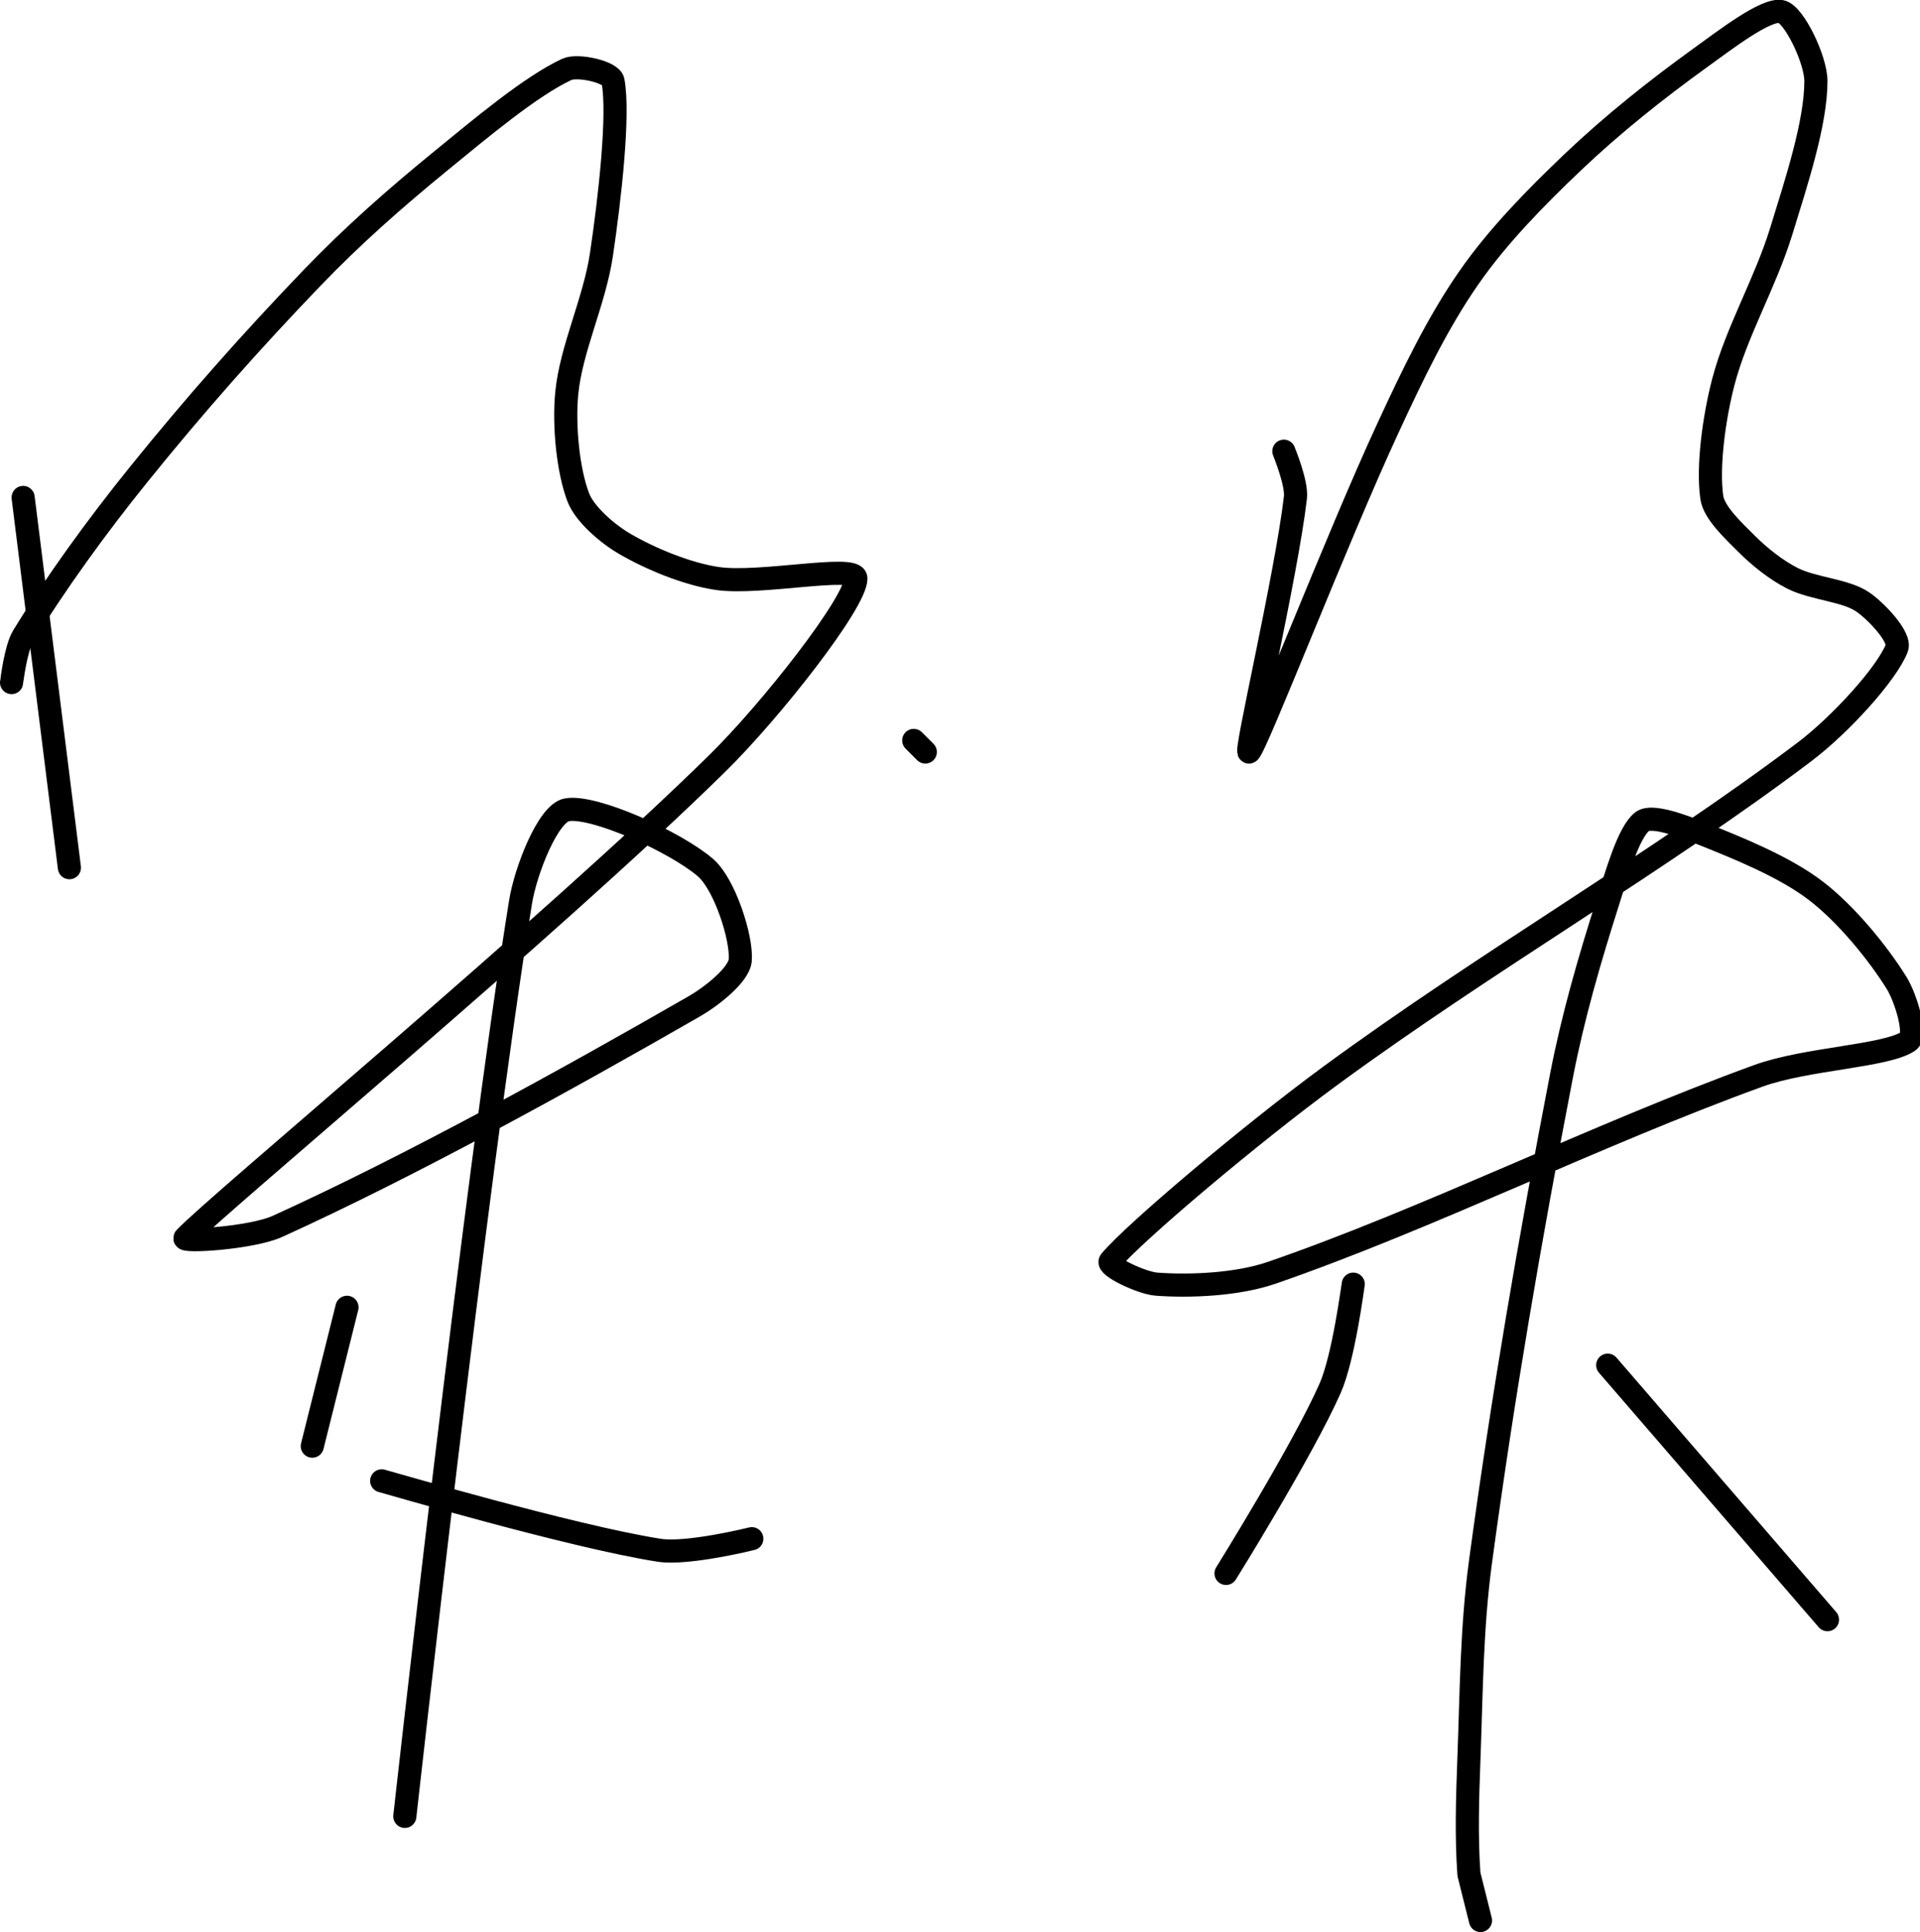 <?xml version="1.0" encoding="UTF-8" standalone="no"?><!DOCTYPE svg PUBLIC "-//W3C//DTD SVG 1.1//EN" "http://www.w3.org/Graphics/SVG/1.1/DTD/svg11.dtd"><svg xmlns="http://www.w3.org/2000/svg" version="1.1" width="166" height="167"><path fill="none" stroke="#000000" stroke-width="2" stroke-linecap="round" stroke-linejoin="round" d="M 79 64 l 1 1"/><path fill="none" stroke="#000000" stroke-width="2" stroke-linecap="round" stroke-linejoin="round" d="M 2 43 l 4 32"/><path fill="none" stroke="#000000" stroke-width="2" stroke-linecap="round" stroke-linejoin="round" d="M 1 59 c 0.02 -0.07 0.34 -2.92 1 -4 c 2.76 -4.52 6.34 -9.47 10 -14 c 4.82 -5.97 9.69 -11.48 15 -17 c 3.48 -3.62 7.11 -6.82 11 -10 c 3.56 -2.91 7.89 -6.55 11 -8 c 0.94 -0.44 3.85 0.21 4 1 c 0.54 2.88 -0.27 10.09 -1 15 c -0.6 4.04 -2.64 8.18 -3 12 c -0.27 2.8 0.11 6.68 1 9 c 0.56 1.45 2.52 3.14 4 4 c 2.23 1.3 5.38 2.61 8 3 c 3.68 0.55 12 -1.24 12 0 c 0 2.07 -7.32 11.4 -12 16 c -14.41 14.16 -43.15 38 -46 41 c -0.37 0.39 5.73 0.03 8 -1 c 11.48 -5.22 24.83 -12.58 36 -19 c 1.55 -0.89 3.9 -2.75 4 -4 c 0.16 -1.89 -1.33 -6.55 -3 -8 c -2.54 -2.2 -9.67 -5.44 -12 -5 c -1.61 0.3 -3.56 5.24 -4 8 c -3.95 24.56 -10 79 -10 79"/><path fill="none" stroke="#000000" stroke-width="2" stroke-linecap="round" stroke-linejoin="round" d="M 30 113 l -3 12"/><path fill="none" stroke="#000000" stroke-width="2" stroke-linecap="round" stroke-linejoin="round" d="M 33 128 c 0.42 0.1 16.45 4.82 24 6 c 2.46 0.38 8 -1 8 -1"/><path fill="none" stroke="#000000" stroke-width="2" stroke-linecap="round" stroke-linejoin="round" d="M 111 39 c 0.02 0.07 1.14 2.76 1 4 c -0.78 6.72 -4.45 22.34 -4 22 c 0.61 -0.46 7.64 -18.6 12 -28 c 2.11 -4.56 4.27 -9.08 7 -13 c 2.48 -3.57 5.75 -6.91 9 -10 c 3.43 -3.26 7.18 -6.24 11 -9 c 2.17 -1.56 5.67 -4.27 7 -4 c 1.11 0.22 3 4.17 3 6 c 0 3.64 -1.69 8.74 -3 13 c -1.37 4.45 -3.87 8.68 -5 13 c -0.81 3.11 -1.38 7.34 -1 10 c 0.19 1.32 1.87 2.87 3 4 c 1.13 1.13 2.6 2.3 4 3 c 1.78 0.89 4.51 1.01 6 2 c 1.18 0.78 3.35 3.08 3 4 c -0.85 2.22 -4.9 6.66 -8 9 c -12.79 9.65 -27.44 18.05 -41 28 c -6.79 4.98 -16.94 13.53 -19 16 c -0.37 0.45 2.72 1.91 4 2 c 2.88 0.21 6.98 0.05 10 -1 c 13.63 -4.72 27.84 -11.85 42 -17 c 4.17 -1.52 11.02 -1.68 13 -3 c 0.76 -0.5 -0.22 -3.73 -1 -5 c -1.63 -2.64 -4.41 -6.02 -7 -8 c -2.72 -2.08 -6.67 -3.67 -10 -5 c -1.52 -0.61 -4.19 -1.61 -5 -1 c -1.21 0.91 -2.23 4.58 -3 7 c -1.57 4.94 -3 9.83 -4 15 c -2.74 14.19 -5.07 27.73 -7 42 c -0.77 5.71 -0.78 11.16 -1 17 c -0.13 3.43 -0.23 6.78 0 10 l 1 4"/><path fill="none" stroke="#000000" stroke-width="2" stroke-linecap="round" stroke-linejoin="round" d="M 117 111 c -0.04 0.16 -0.82 6.32 -2 9 c -2.35 5.33 -9 16 -9 16"/><path fill="none" stroke="#000000" stroke-width="2" stroke-linecap="round" stroke-linejoin="round" d="M 139 118 l 19 22"/></svg>